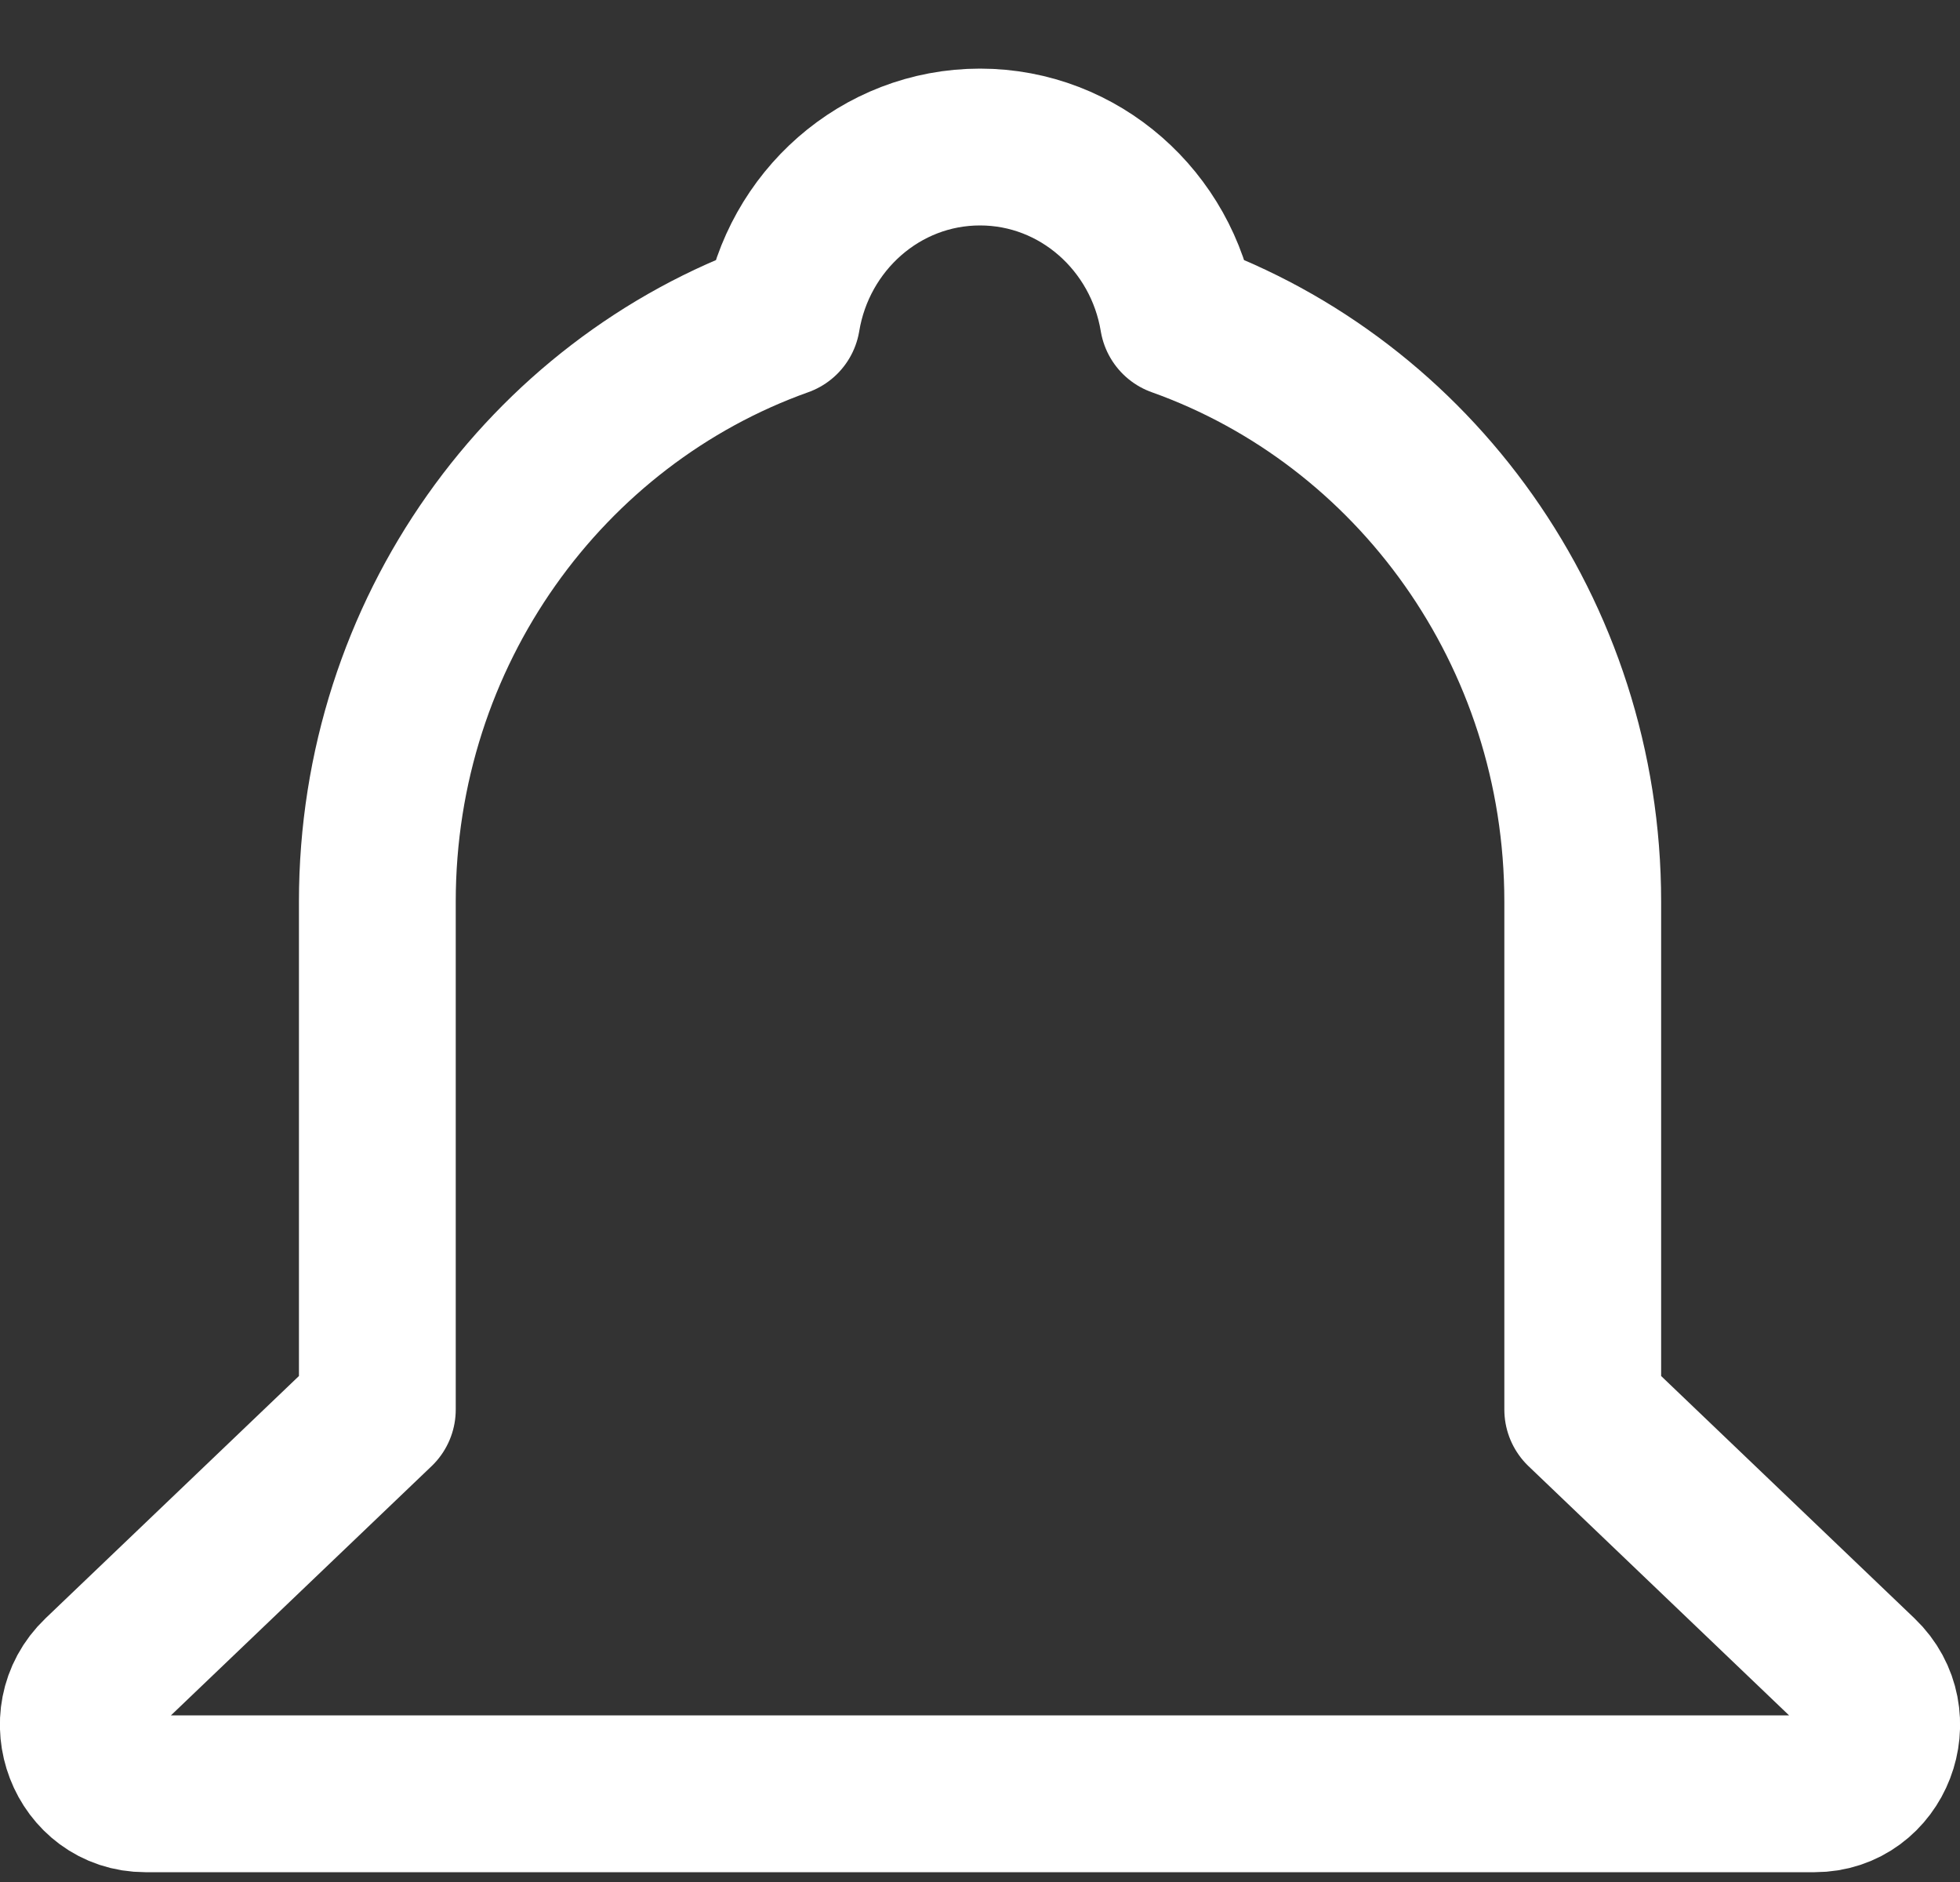 <?xml version="1.0" encoding="UTF-8" standalone="no"?><svg width='25' height='24' viewBox='0 0 25 24' fill='none' xmlns='http://www.w3.org/2000/svg'>
<rect x="0" y="0" width="25" height="24" fill="#333333" stroke="none"/>
<path d='M15.027 4.06C18.031 5.131 20.188 8.057 20.188 11.5V11.527V17.975L23.728 21.36C24.295 21.902 23.921 22.875 23.145 22.875H1.855C1.079 22.875 0.705 21.902 1.272 21.36L4.813 17.975V11.5C4.813 8.057 6.969 5.131 9.973 4.06C10.178 2.82 11.231 1.875 12.5 1.875C13.769 1.875 14.822 2.82 15.027 4.06Z' stroke='white' stroke-width='2' stroke-linecap='round' stroke-linejoin='round'/>
</svg>
